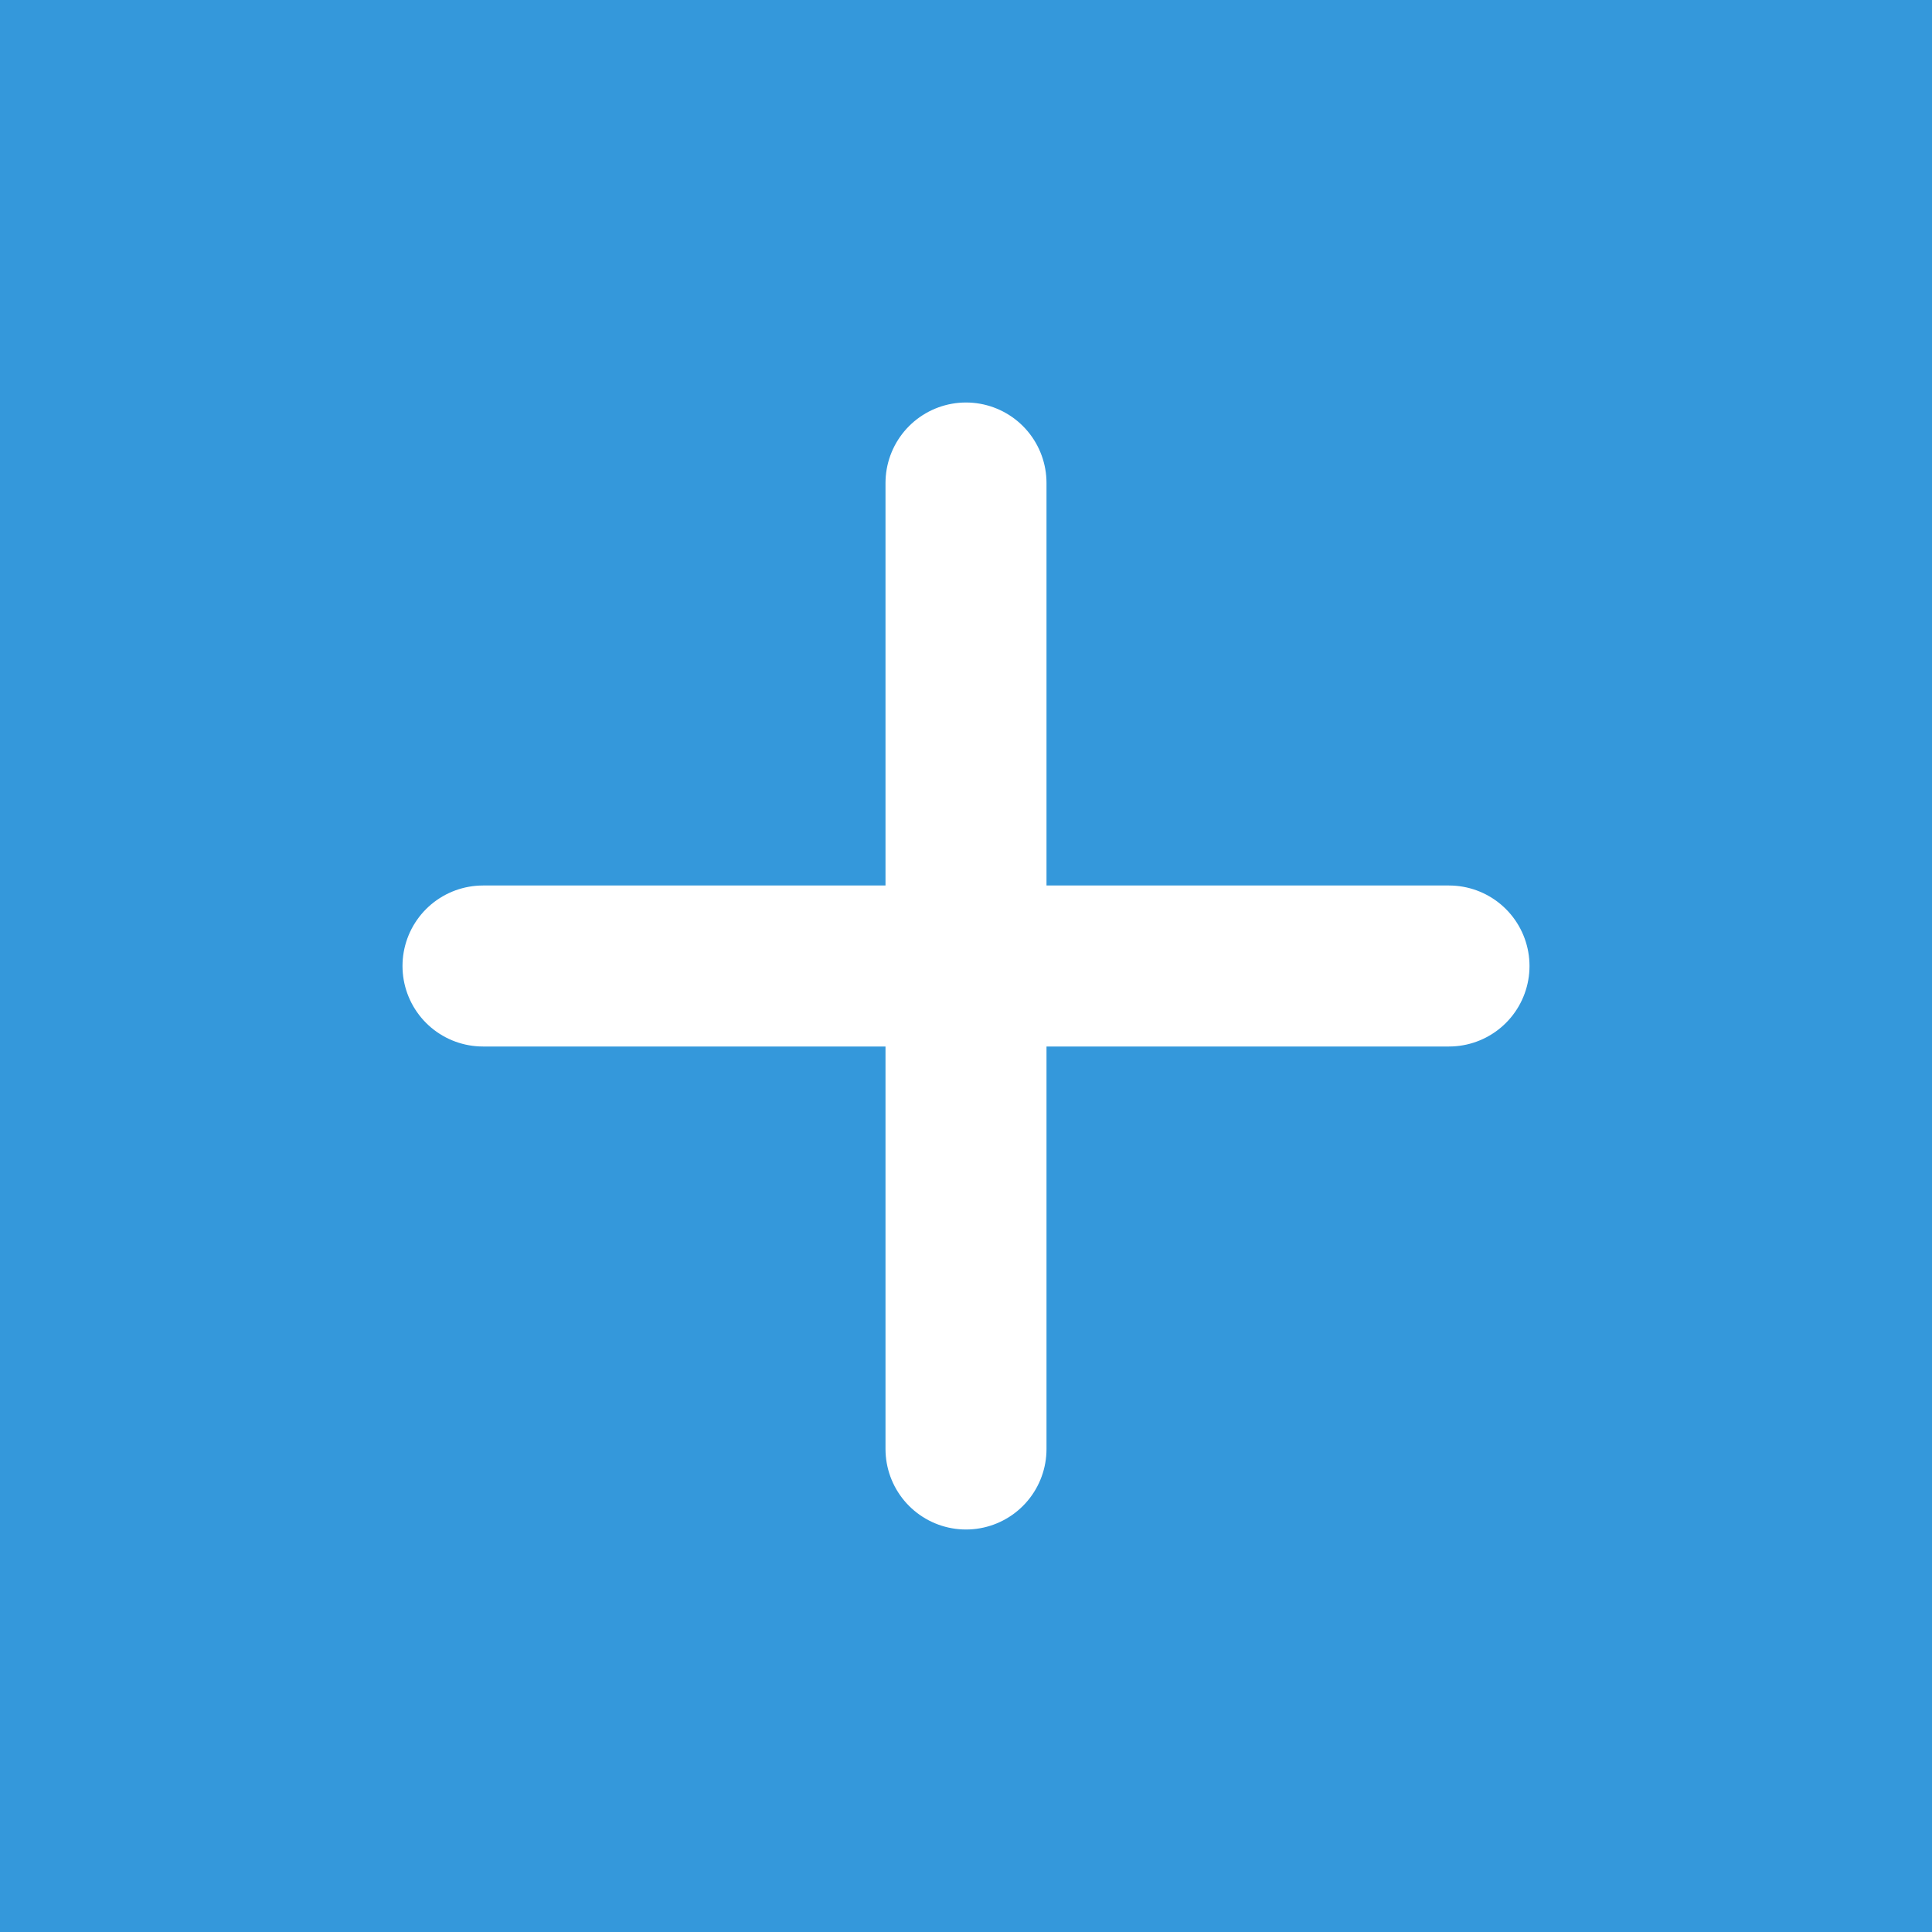 <?xml version="1.0" encoding="UTF-8"?>
<svg width="96" height="96" viewBox="0 0 96 96" fill="none" xmlns="http://www.w3.org/2000/svg">
    <rect width="96" height="96" fill="#3498db"/>
    <path d="M48 24V72M24 48H72" stroke="white" stroke-width="8" stroke-linecap="round"/>
</svg> 